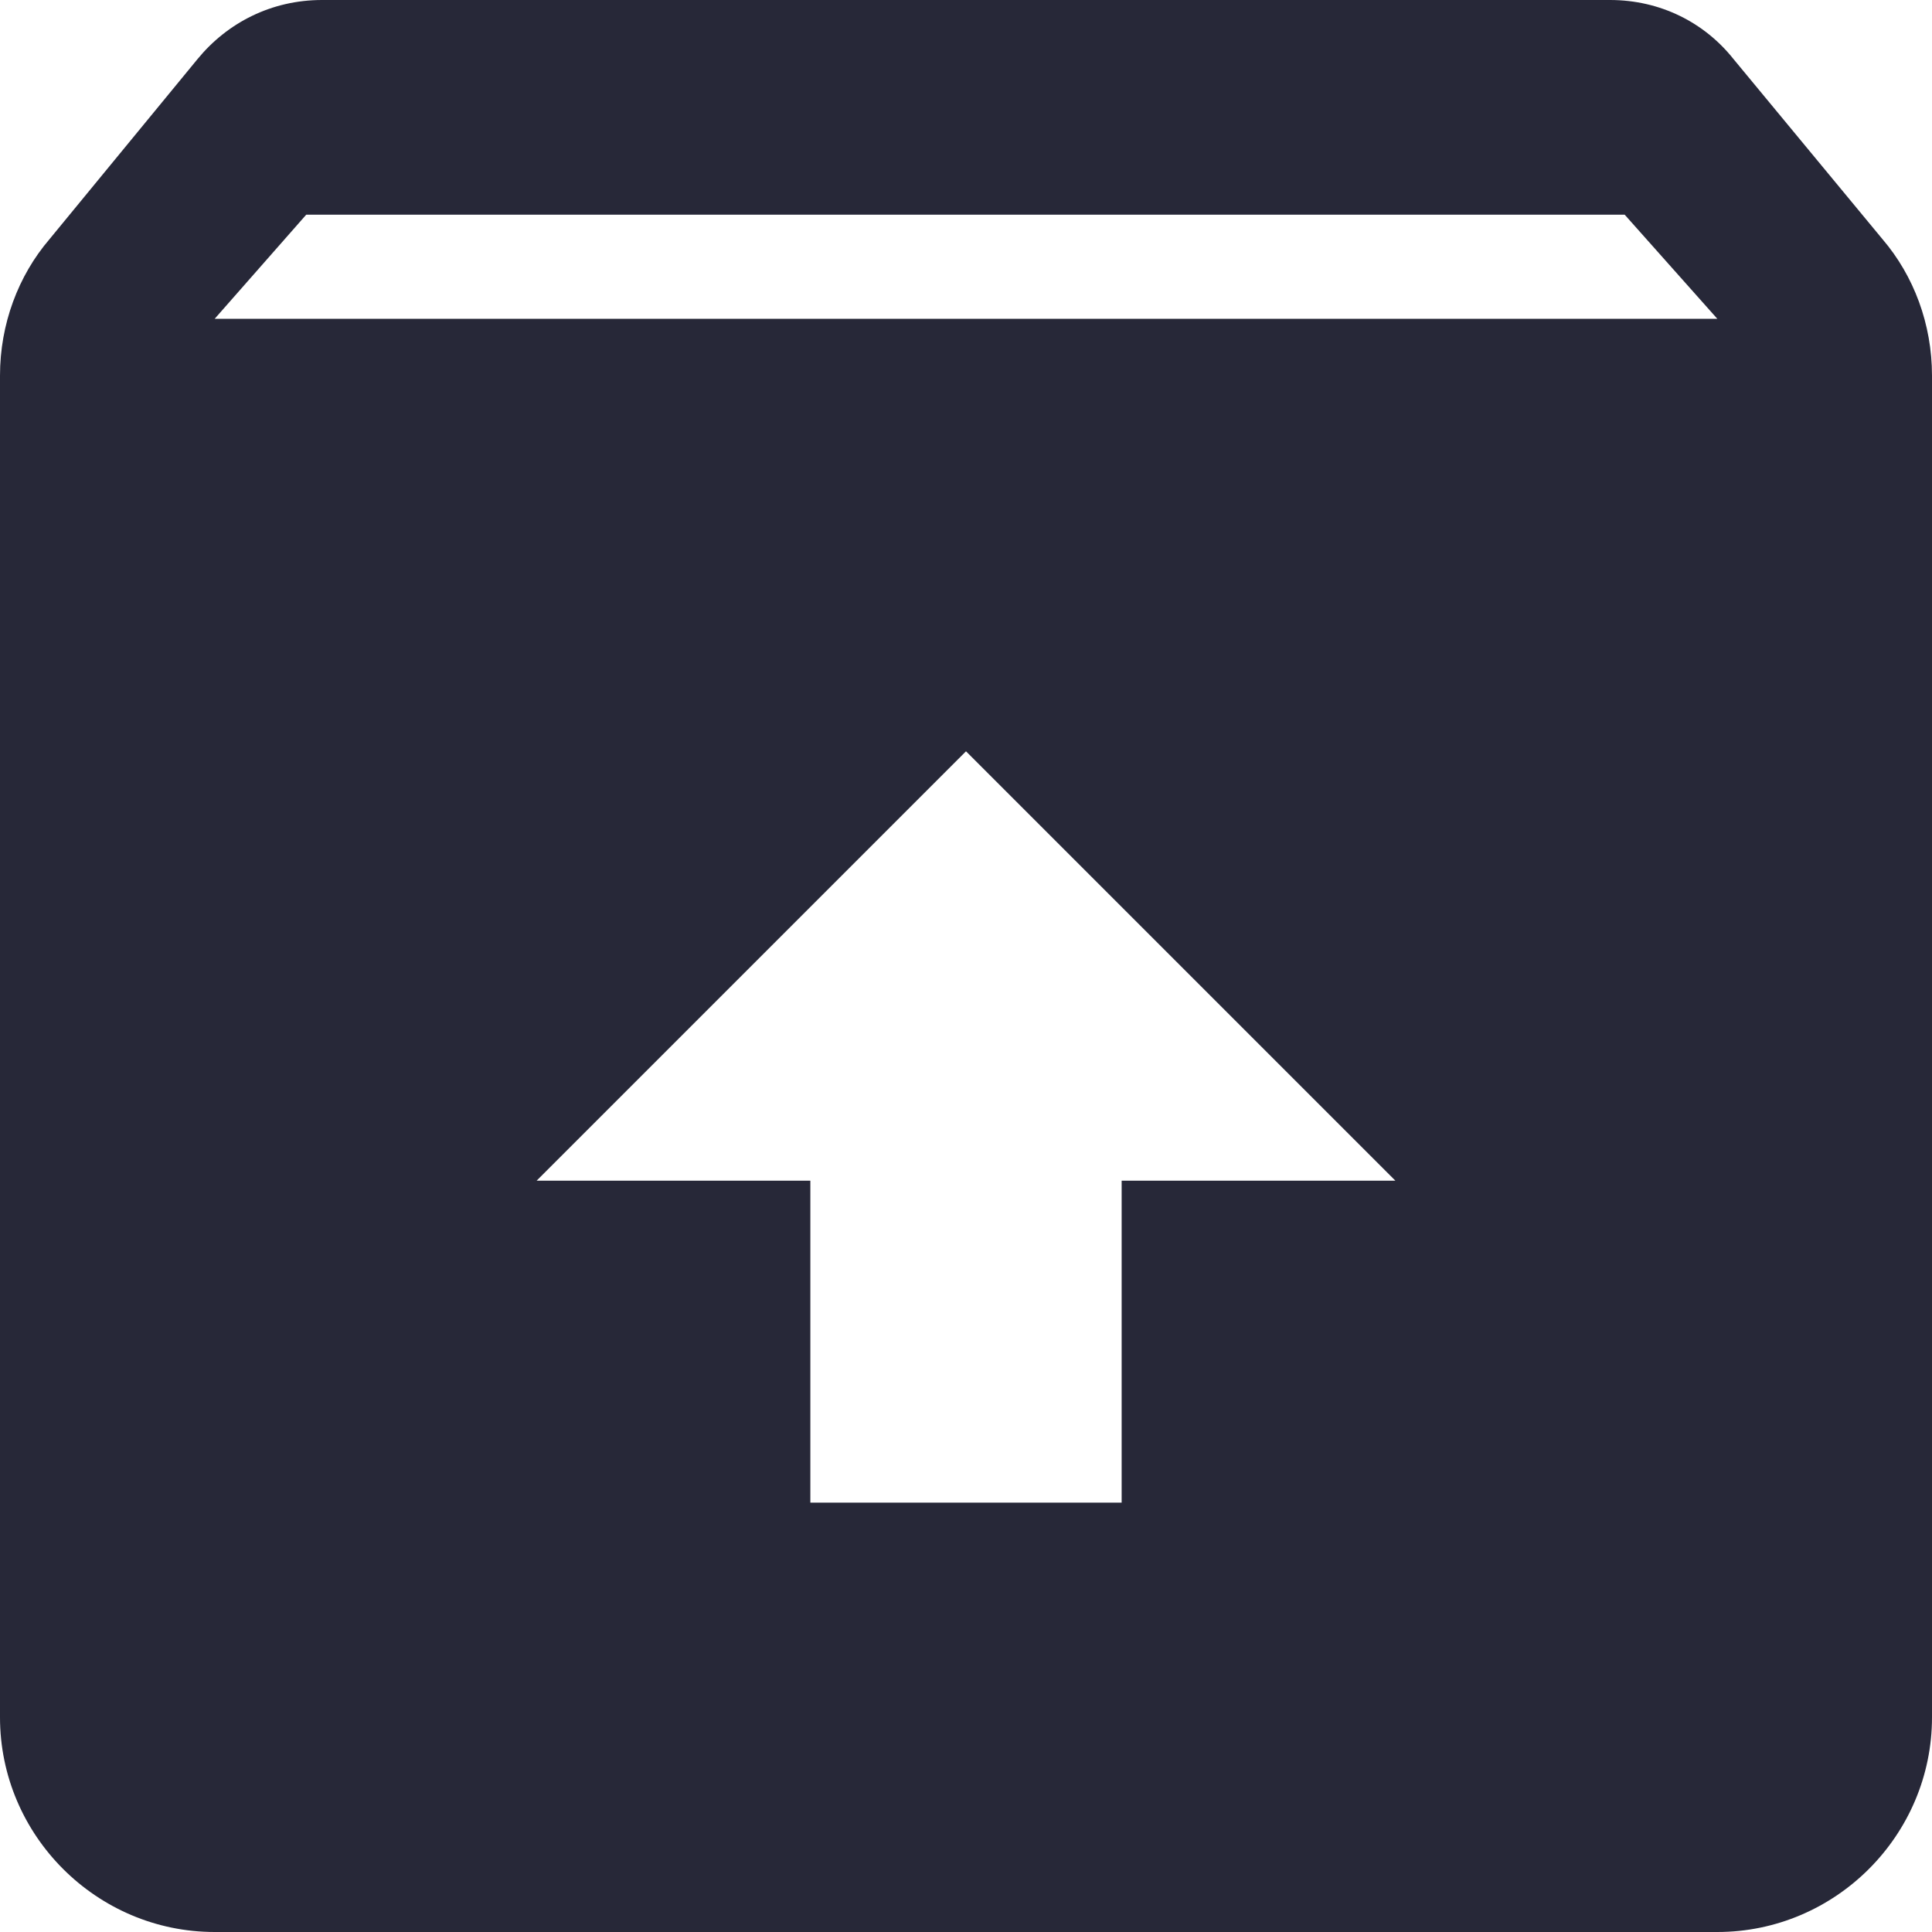 <svg width="16" height="16" viewBox="0 0 16 16" fill="none" xmlns="http://www.w3.org/2000/svg">
<path fill-rule="evenodd" clip-rule="evenodd" d="M15.591 1.982L14.356 0.489C14.116 0.187 13.751 0 13.333 0H2.667C2.249 0 1.884 0.187 1.636 0.489L0.409 1.982C0.151 2.284 0 2.684 0 3.111V14.222C0 15.2 0.8 16 1.778 16H14.222C15.2 16 16 15.2 16 14.222V3.111C16 2.684 15.849 2.284 15.591 1.982ZM2.536 1.778H13.455L14.222 2.64H1.778L2.536 1.778ZM9.289 12.444H6.711L6.711 9.778H4.444L8 6.222L11.556 9.778L9.289 9.778V12.444Z" fill="#272838"/>
</svg>
